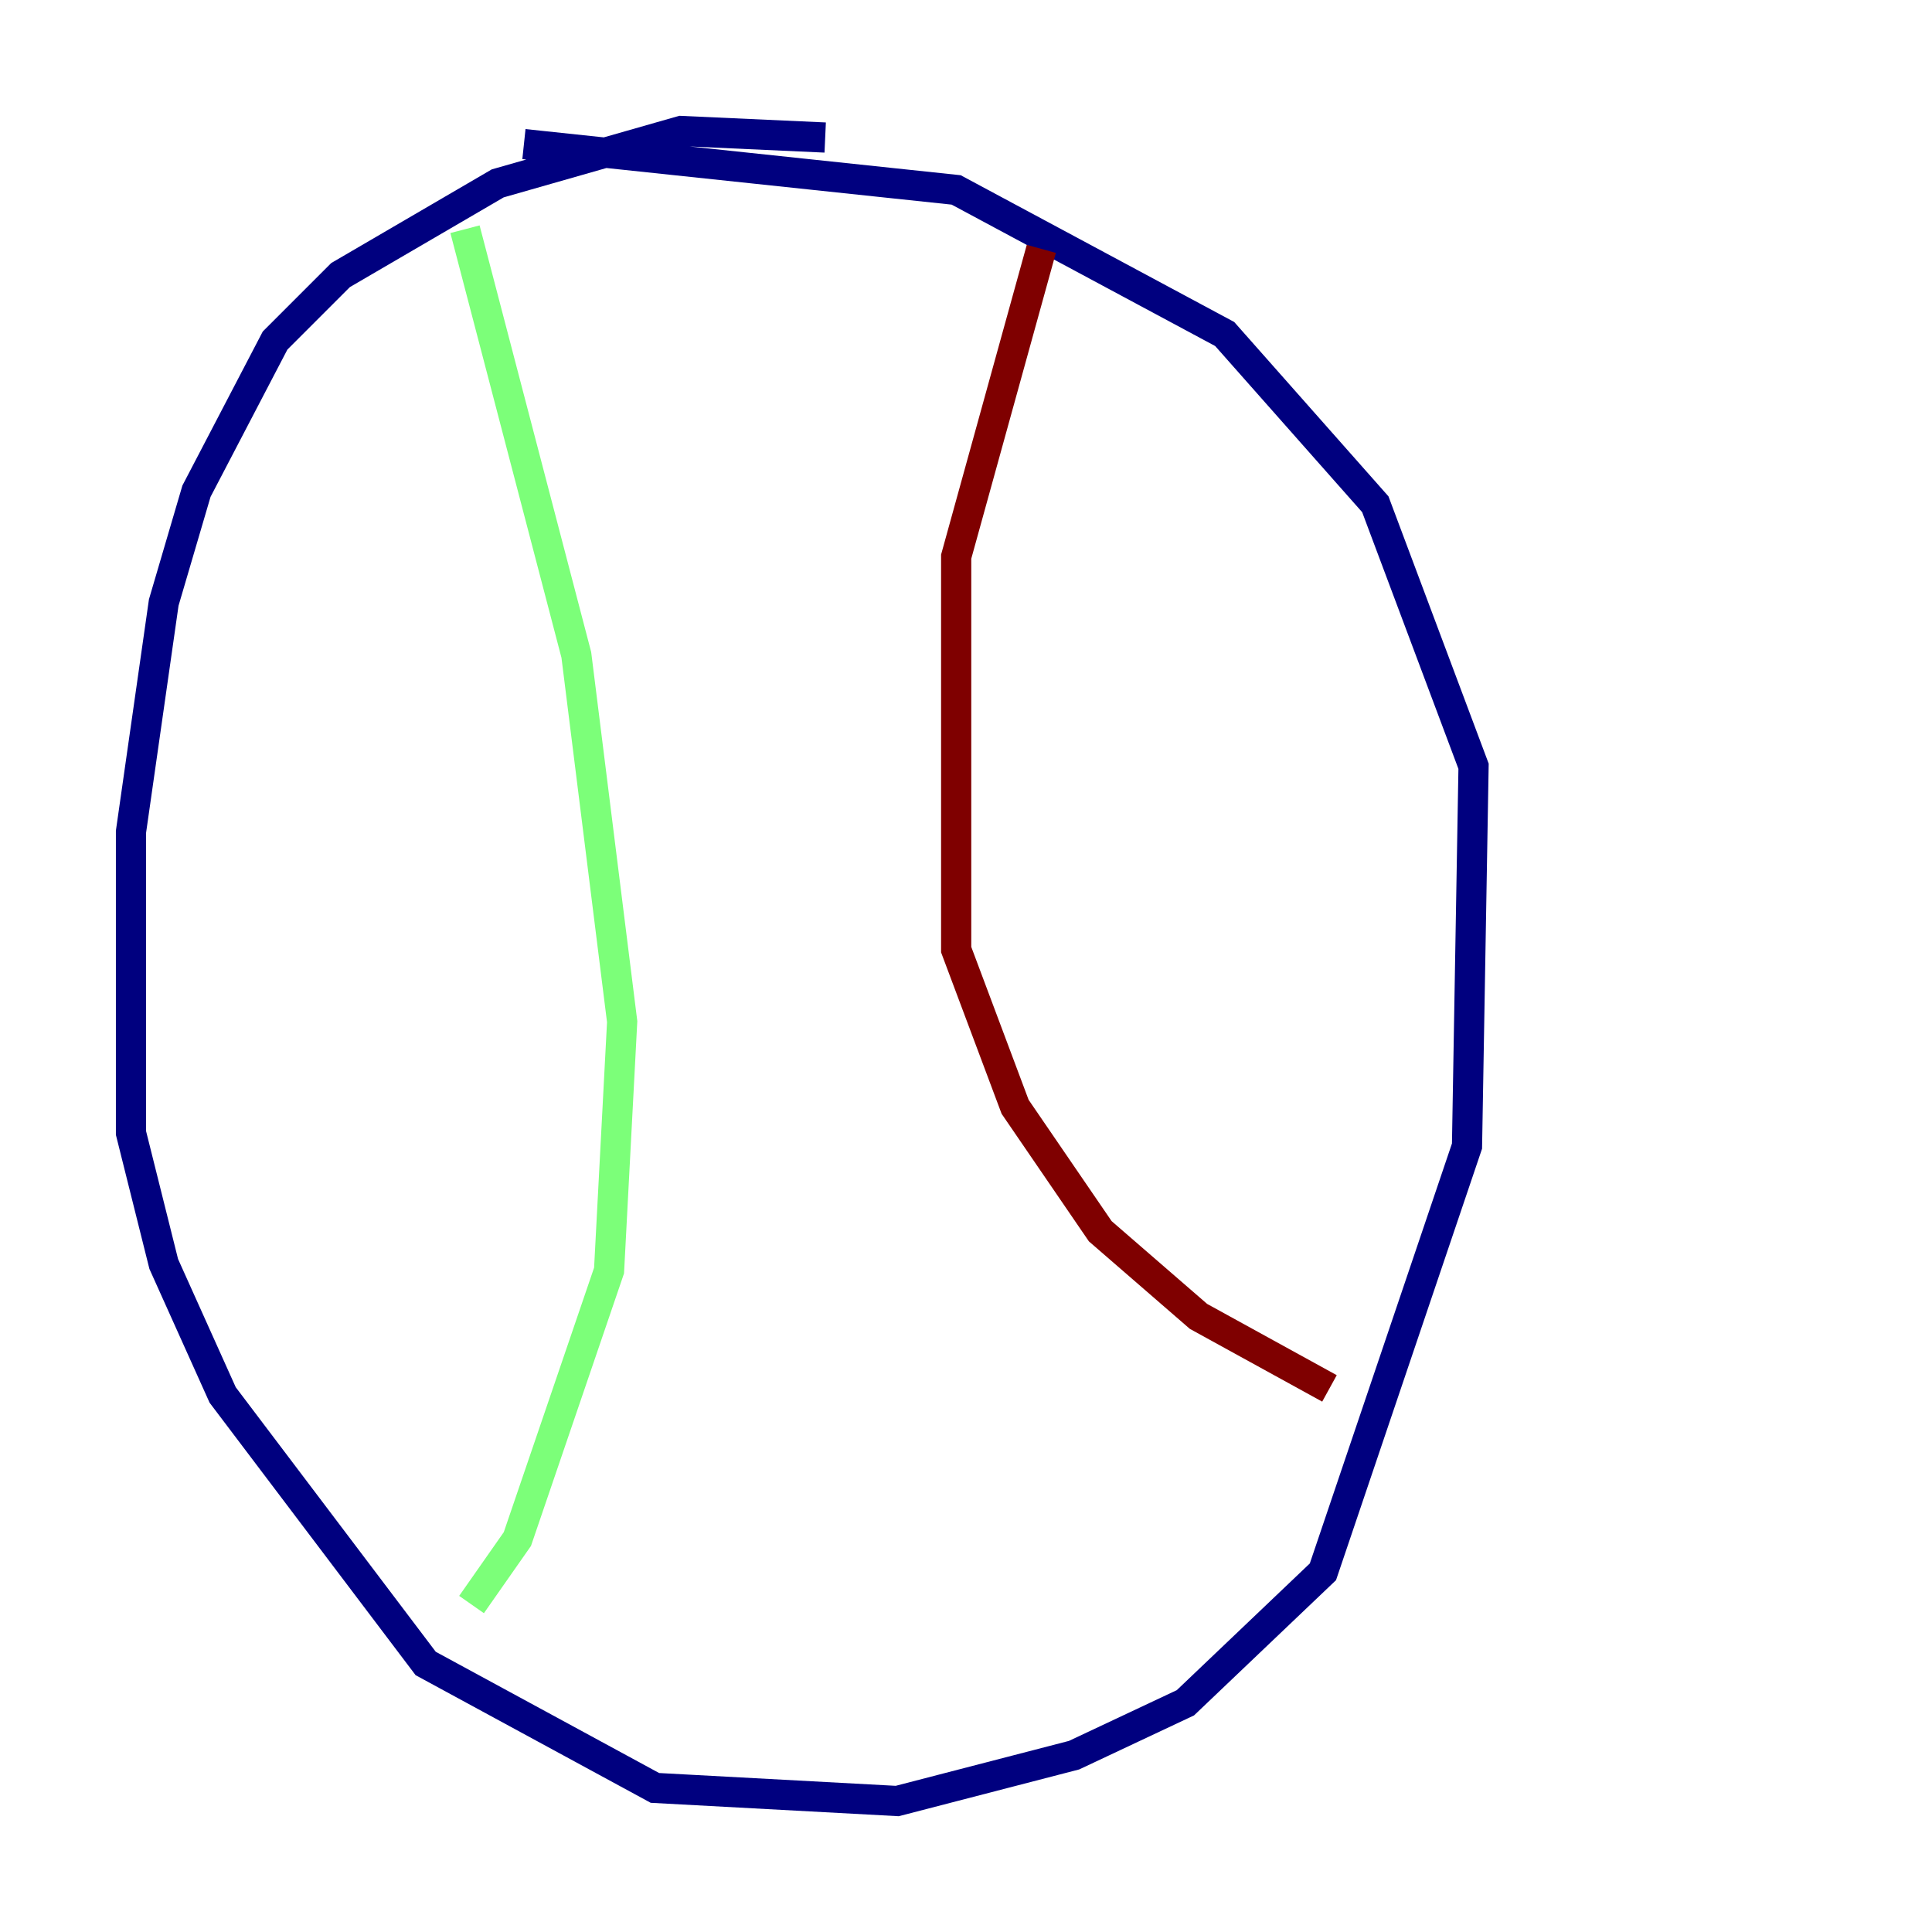 <?xml version="1.0" encoding="utf-8" ?>
<svg baseProfile="tiny" height="128" version="1.2" viewBox="0,0,128,128" width="128" xmlns="http://www.w3.org/2000/svg" xmlns:ev="http://www.w3.org/2001/xml-events" xmlns:xlink="http://www.w3.org/1999/xlink"><defs /><polyline fill="none" points="54.671,9.112 45.125,8.678 32.976,12.149 22.563,18.224 18.224,22.563 13.017,32.542 10.848,39.919 8.678,55.105 8.678,75.064 10.848,83.742 14.752,92.42 28.203,110.21 43.39,118.454 59.444,119.322 71.159,116.285 78.536,112.814 87.647,104.136 97.193,75.932 97.627,50.766 91.119,33.41 81.139,22.129 63.349,12.583 34.712,9.546" stroke="#00007f" stroke-width="2" /><polyline fill="none" points="30.807,15.186 38.183,43.39 41.22,67.688 40.352,84.176 34.278,101.966 31.241,106.305" stroke="#7cff79" stroke-width="2" /><polyline fill="none" points="68.99,16.488 63.349,36.881 63.349,62.915 67.254,73.329 72.895,81.573 79.403,87.214 88.081,91.986" stroke="#7f0000" stroke-width="2" /></svg>